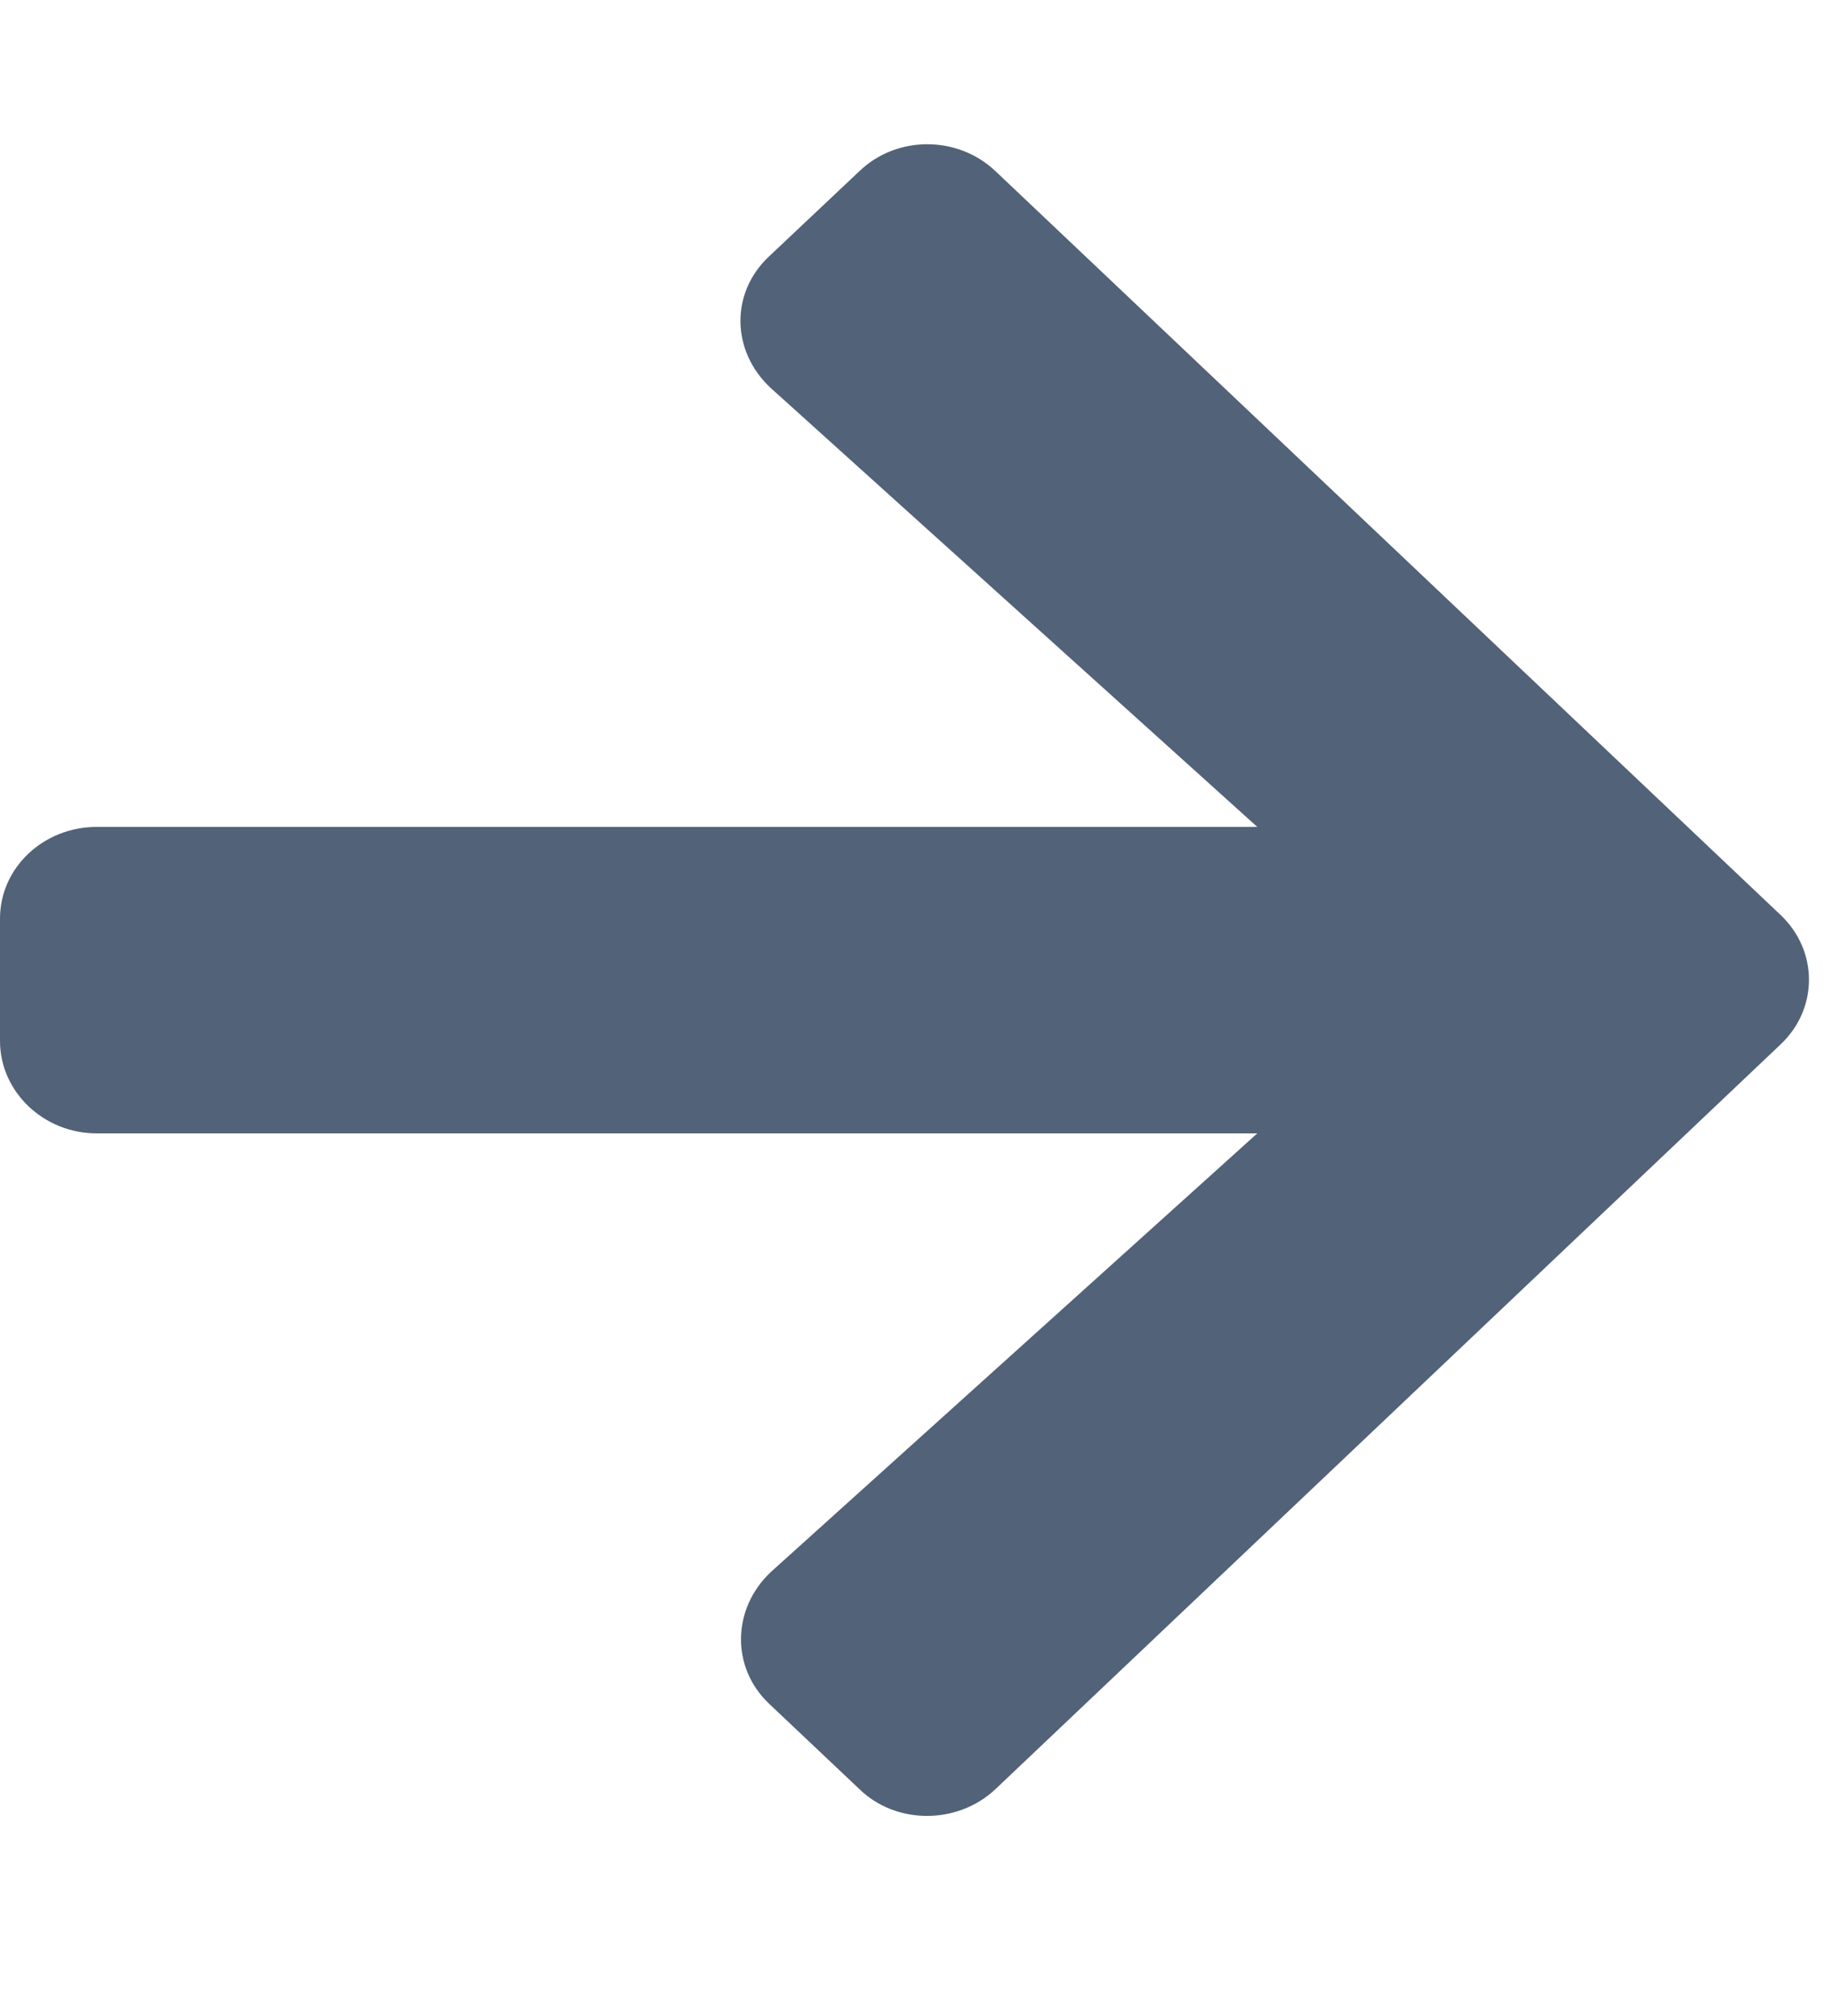 <?xml version="1.0" encoding="UTF-8"?>
<svg xmlns="http://www.w3.org/2000/svg" xmlns:xlink="http://www.w3.org/1999/xlink" width="10pt" height="11pt" viewBox="0 0 10 11" version="1.1">
<g id="surface1">
<path style=" stroke:none;fill-rule:nonzero;fill:#526278;fill-opacity:1;" d="M 4.199 1.398 L 4.691 0.934 C 4.895 0.738 5.227 0.738 5.434 0.934 L 9.719 4.992 C 9.926 5.188 9.926 5.504 9.719 5.699 L 5.434 9.762 C 5.227 9.957 4.891 9.957 4.691 9.762 L 4.199 9.297 C 3.988 9.098 3.996 8.777 4.207 8.578 L 6.863 6.184 L 0.527 6.184 C 0.238 6.184 0 5.957 0 5.68 L 0 5.012 C 0 4.734 0.238 4.512 0.527 4.512 L 6.863 4.512 L 4.207 2.117 C 3.992 1.918 3.984 1.598 4.199 1.398 Z M 4.199 1.398 "/>
</g>
</svg>
